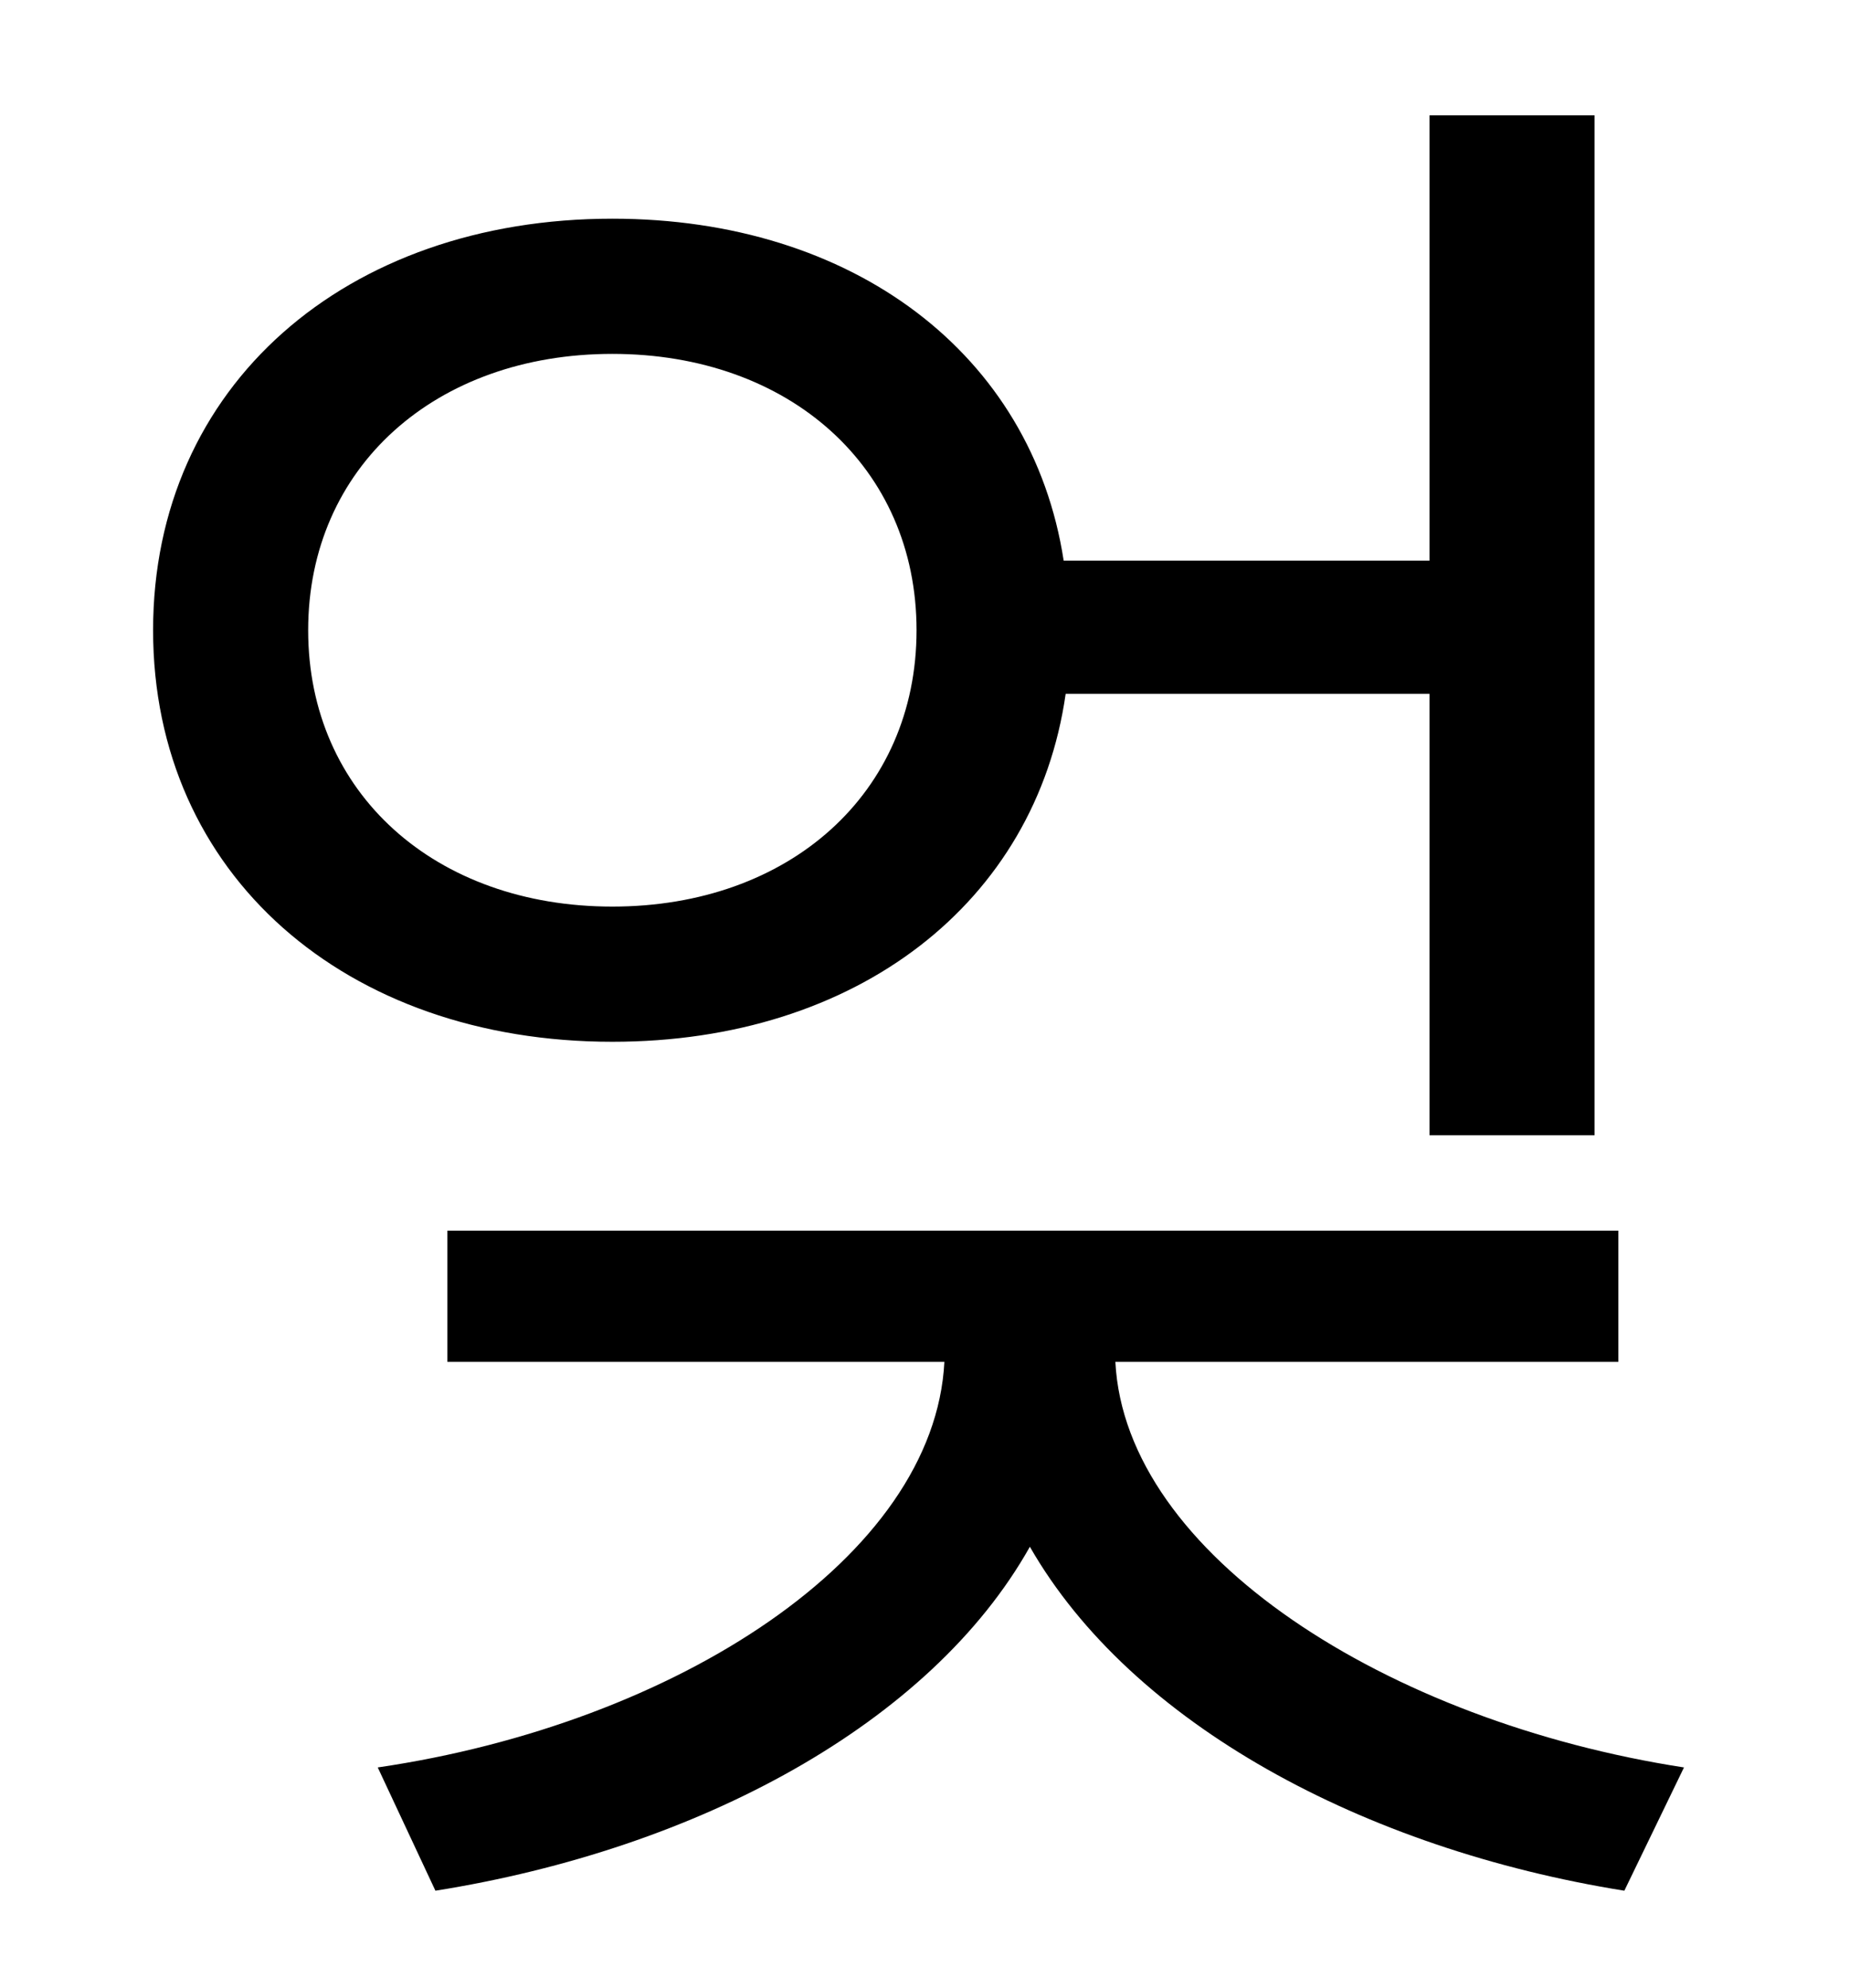 <?xml version="1.0" standalone="no"?>
<!DOCTYPE svg PUBLIC "-//W3C//DTD SVG 1.1//EN" "http://www.w3.org/Graphics/SVG/1.1/DTD/svg11.dtd" >
<svg xmlns="http://www.w3.org/2000/svg" xmlns:xlink="http://www.w3.org/1999/xlink" version="1.1" viewBox="-10 0 930 1000">
   <path fill="currentColor"
d="M145 317c0 82 64 139 153 139s153 -57 153 -139s-64 -139 -153 -139s-153 57 -153 139zM709 349h-183c-15 105 -105 175 -228 175c-134 0 -231 -84 -231 -207s97 -207 231 -207c121 0 211 68 227 172h184v-224h83v513h-83v-222zM804 685h-253c5 97 137 181 286 204
l-30 62c-131 -21 -248 -84 -299 -173c-50 89 -167 152 -299 173l-29 -62c150 -22 280 -106 285 -204h-250v-66h589v66z" />
</svg>
